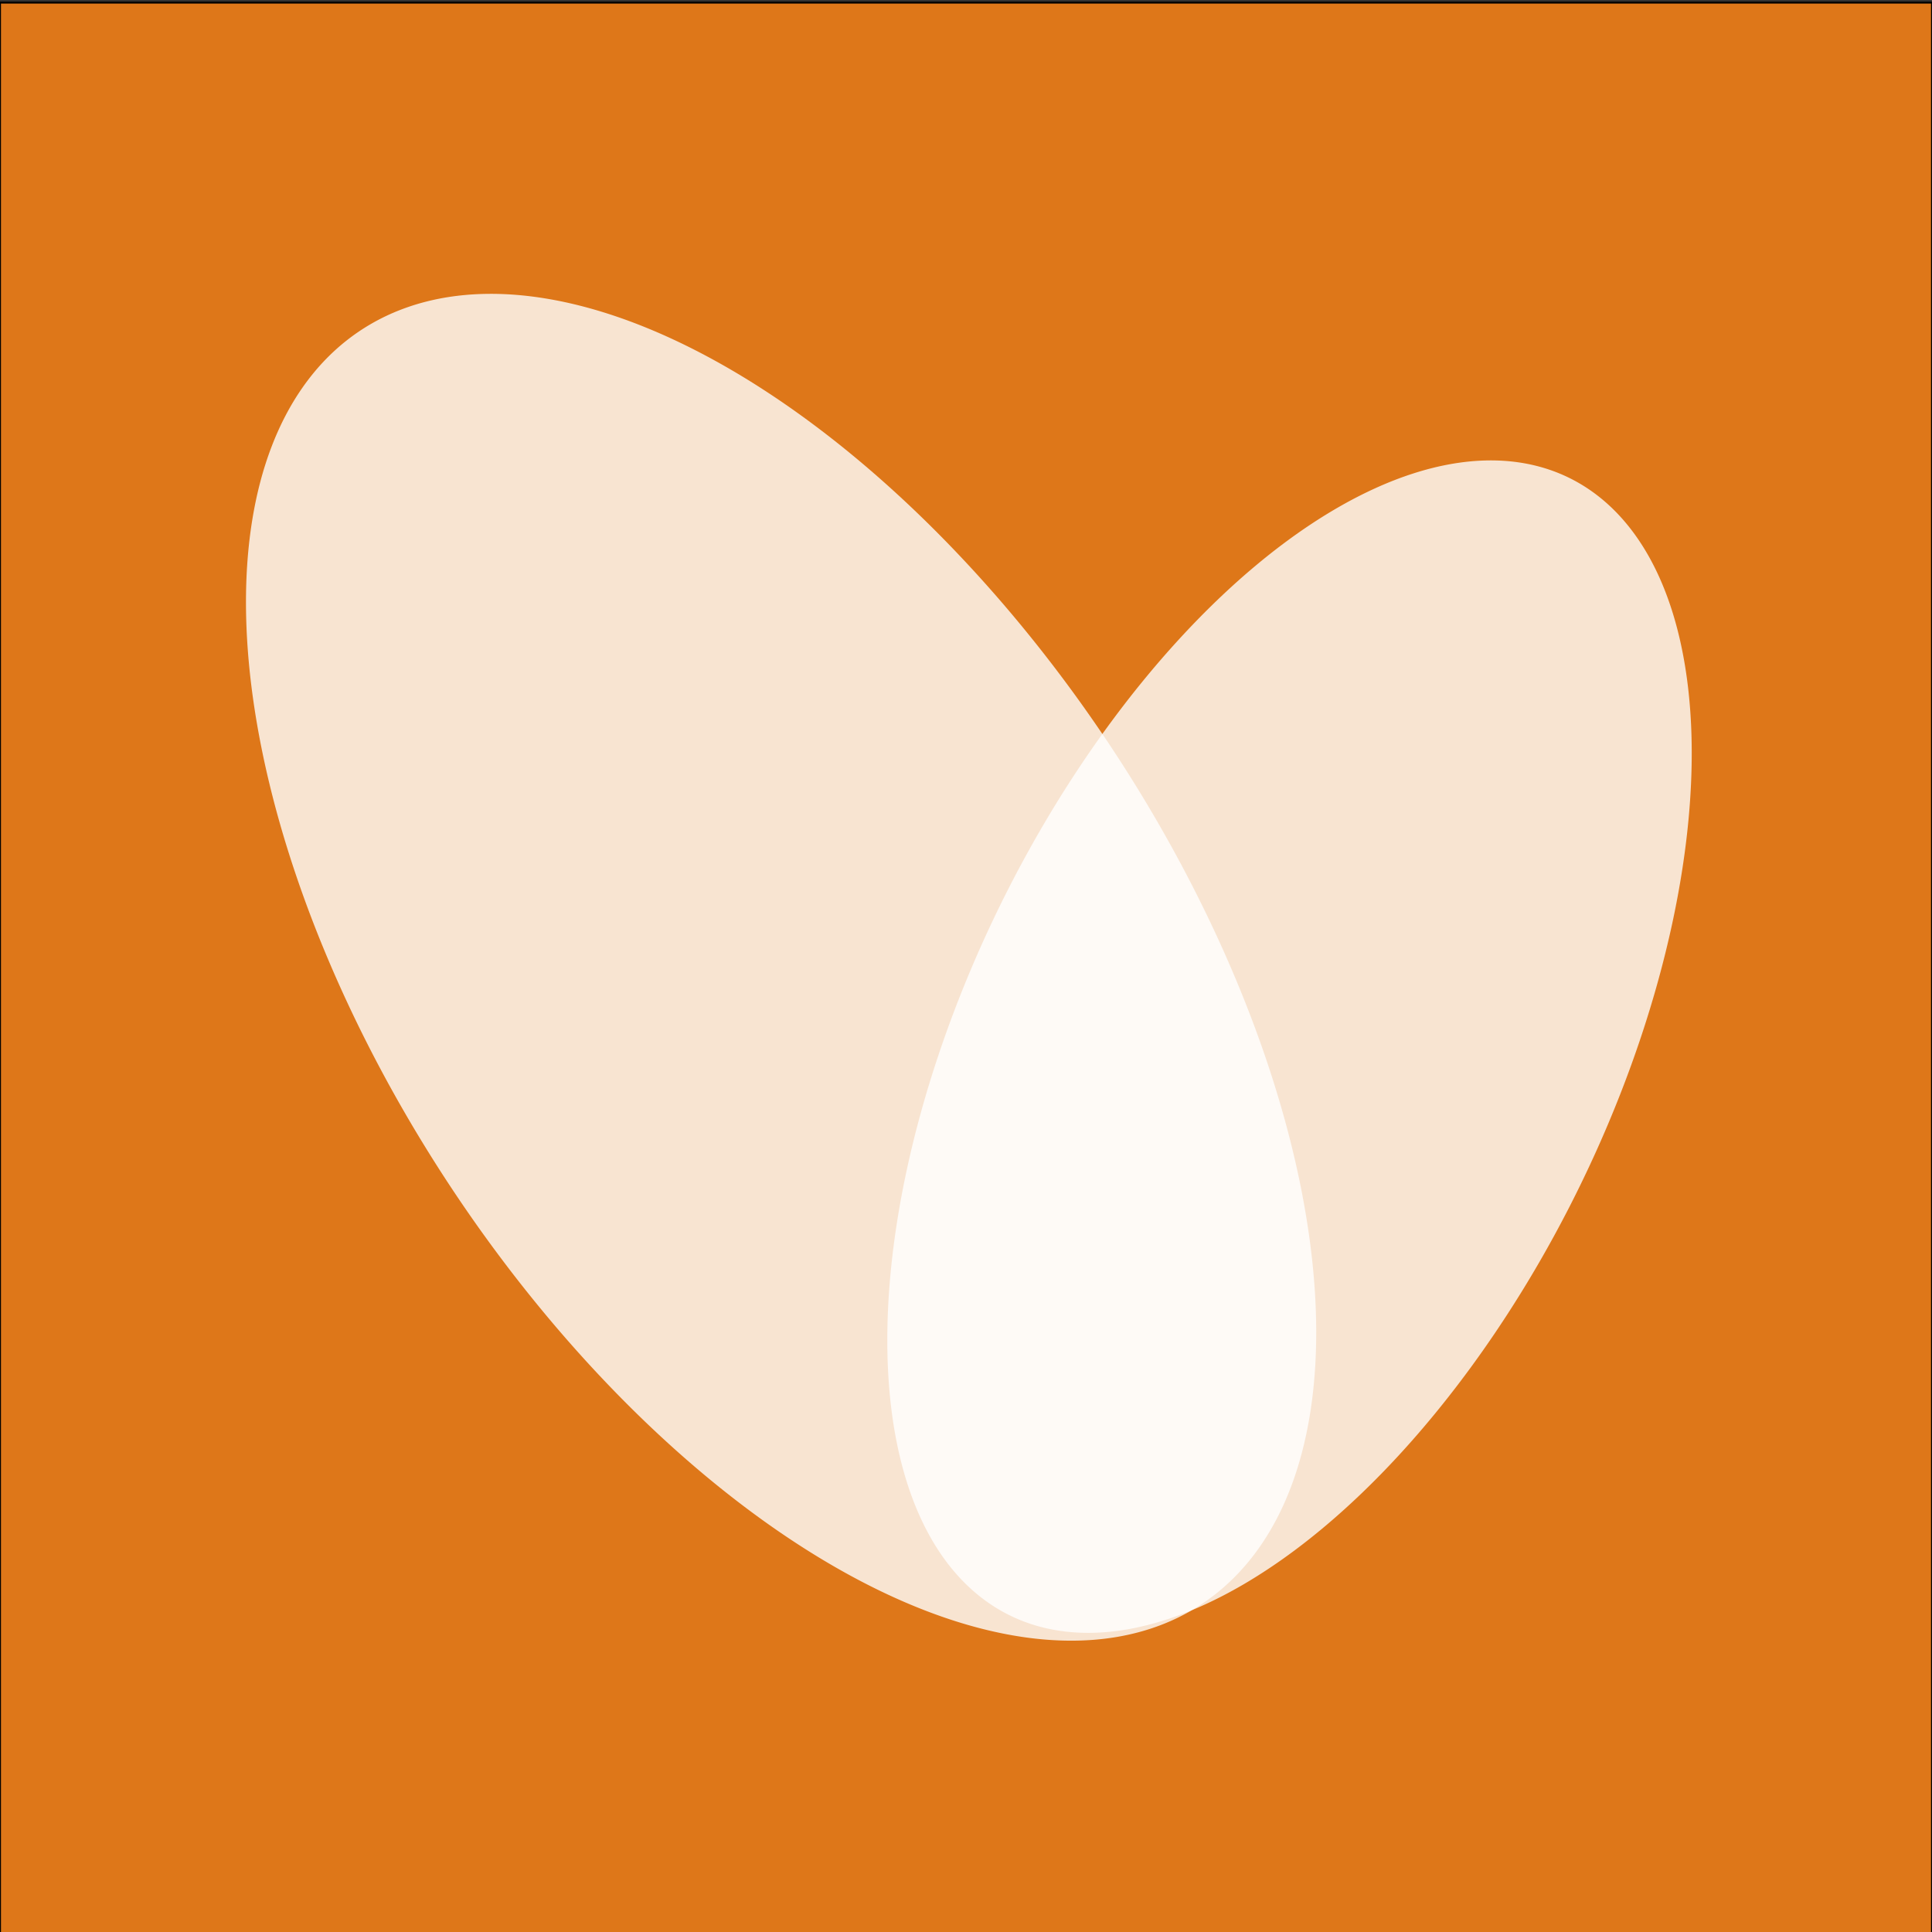 <?xml version="1.0" encoding="UTF-8" standalone="no"?>
<!-- Created with Inkscape (http://www.inkscape.org/) -->

<svg
   xmlns:dc="http://purl.org/dc/elements/1.1/"
   xmlns:cc="http://creativecommons.org/ns#"
   xmlns:rdf="http://www.w3.org/1999/02/22-rdf-syntax-ns#"
   xmlns:svg="http://www.w3.org/2000/svg"
   xmlns="http://www.w3.org/2000/svg"
   version="1.1"
   width="1000"
   height="1000"
   id="svg2">
  <rect width="100%" height="100%" fill="#333333" stroke="none"/>
  <defs
     id="defs4" />
  <g
     transform="translate(0,-52.362)"
     id="layer1">
    <rect
       width="1000"
       height="1000"
       x="0"
       y="1.345"
       transform="translate(0,52.362)"
       id="rect3047"
       style="fill:#de7719;fill-opacity:1;fill-rule:evenodd;stroke:#000000;stroke-width:1px;stroke-linecap:butt;stroke-linejoin:miter;stroke-opacity:1" />
    <path
       d="M 660,510 A 242.857,418.571 0 1 1 174.286,510 242.857,418.571 0 1 1 660,510 z"
       transform="matrix(0.532,0.46,-0.39,0.674,644.431,58.476)"
       id="path2987"
       style="opacity:0.8;fill:#ffffff;fill-opacity:1;stroke:#de7719;stroke-width:0;stroke-miterlimit:4;stroke-opacity:1;stroke-dasharray:none" />
    <path
       d="M 660,510 A 242.857,418.571 0 1 1 174.286,510 242.857,418.571 0 1 1 660,510 z"
       transform="matrix(0.513,-0.727,0.591,0.718,-111.107,490.099)"
       id="path2985"
       style="opacity:0.8;fill:#ffffff;fill-opacity:1;stroke:#de7719;stroke-width:0;stroke-linecap:butt;stroke-miterlimit:4;stroke-opacity:1;stroke-dasharray:none" />
  </g>
</svg>
